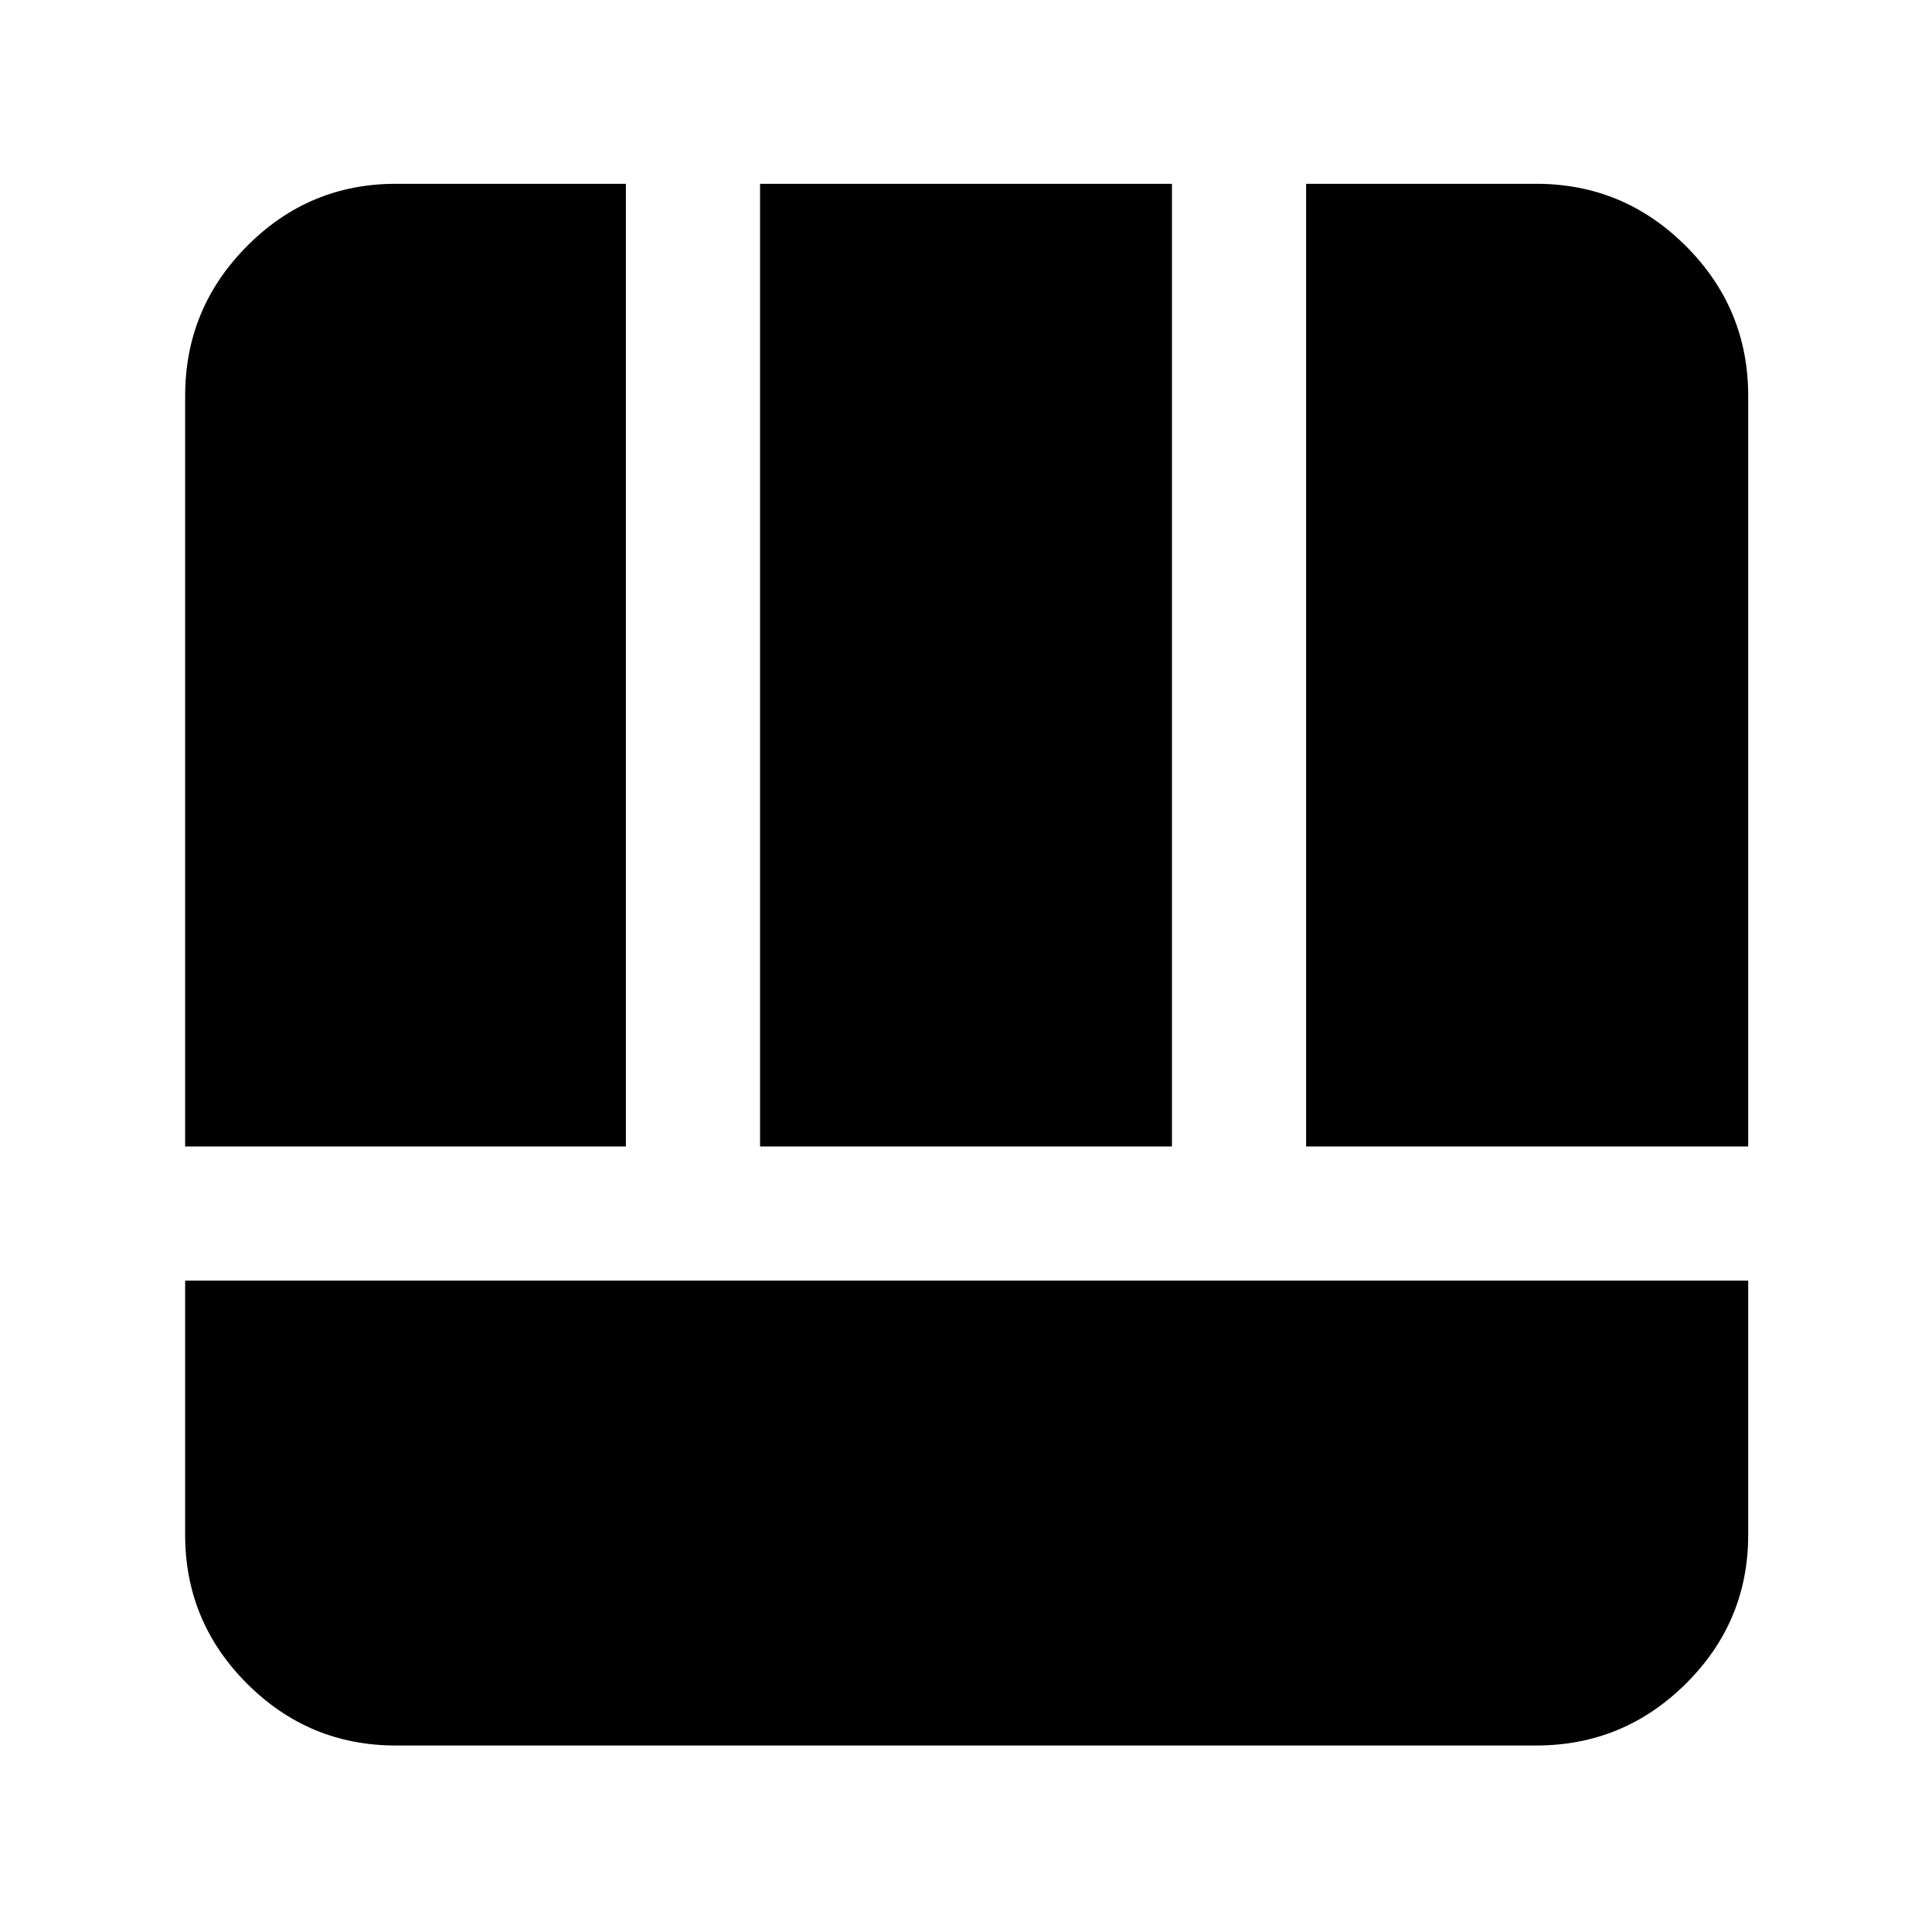 <svg xmlns="http://www.w3.org/2000/svg" height="40" viewBox="0 -960 960 960" width="40"><path d="M196.67-92.67q-43.18 0-73.92-30.74Q92-154.16 92-197.33v-126.34h776.67v126.34q0 43.17-30.95 73.92-30.94 30.74-74.39 30.74H196.67ZM649-390.33v-478.34h114.33q43.45 0 74.39 30.95 30.95 30.94 30.95 74.39v373H649Zm-557 0v-373q0-43.45 30.75-74.39 30.74-30.95 73.92-30.95H311v478.34H92Zm285.67 0v-478.34h204.66v478.34H377.67Z"/></svg>